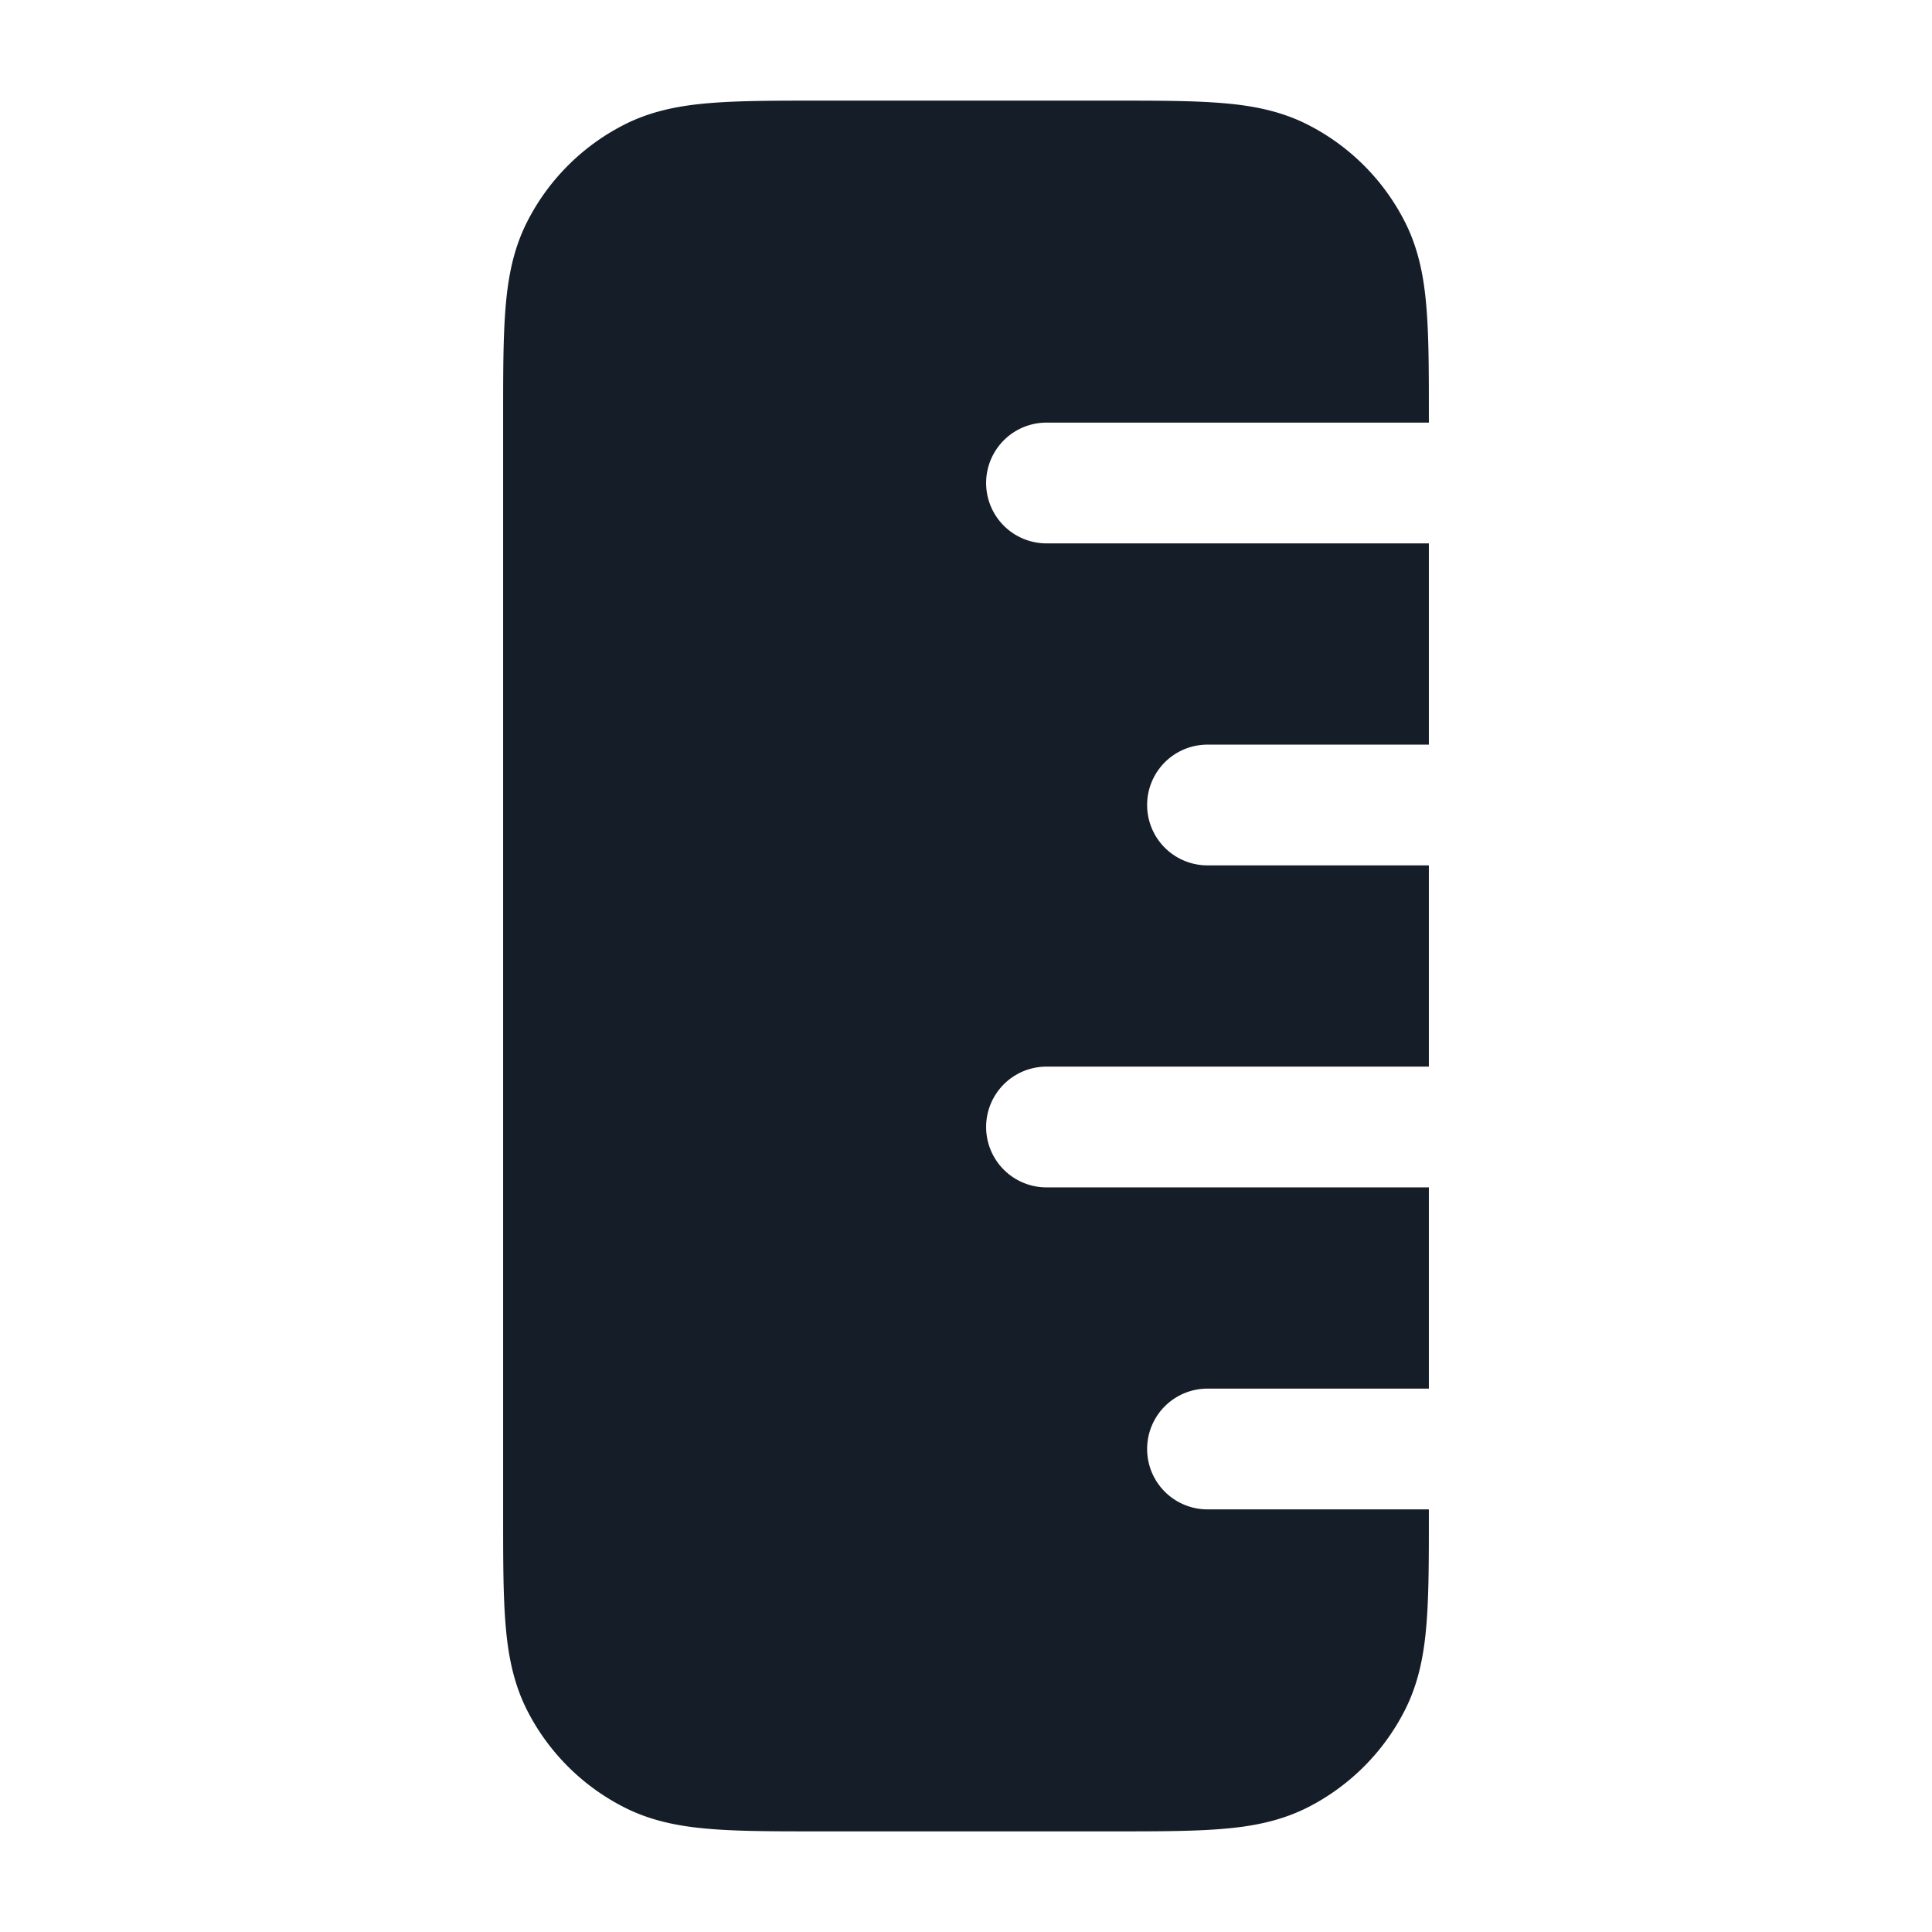 <svg viewBox="0 0 24 24" fill="none" xmlns="http://www.w3.org/2000/svg"><path fill-rule="evenodd" clip-rule="evenodd" d="M10.17 1.25h3.66c.535 0 .98 0 1.345.03.38.03.736.098 1.073.27a2.75 2.75 0 0 1 1.202 1.202c.172.337.24.693.27 1.073.03.365.03.81.03 1.345v.08H13a.75.75 0 0 0 0 1.5h4.75v2.5H15a.75.75 0 0 0 0 1.5h2.75v2.5H13a.75.75 0 0 0 0 1.5h4.75v2.5H15a.75.75 0 0 0 0 1.5h2.75v.08c0 .535 0 .98-.03 1.345-.03.38-.098.736-.27 1.073a2.751 2.751 0 0 1-1.201 1.202c-.338.172-.694.24-1.074.27-.365.03-.81.03-1.345.03h-3.66c-.535 0-.98 0-1.345-.03-.38-.03-.736-.098-1.073-.27a2.75 2.75 0 0 1-1.202-1.2c-.172-.338-.24-.694-.27-1.074-.03-.365-.03-.81-.03-1.345V5.17c0-.535 0-.98.03-1.345.03-.38.098-.736.27-1.073A2.75 2.75 0 0 1 7.752 1.55c.337-.172.693-.24 1.073-.27.365-.03.81-.03 1.345-.03Z" fill="#151E28"/></svg>